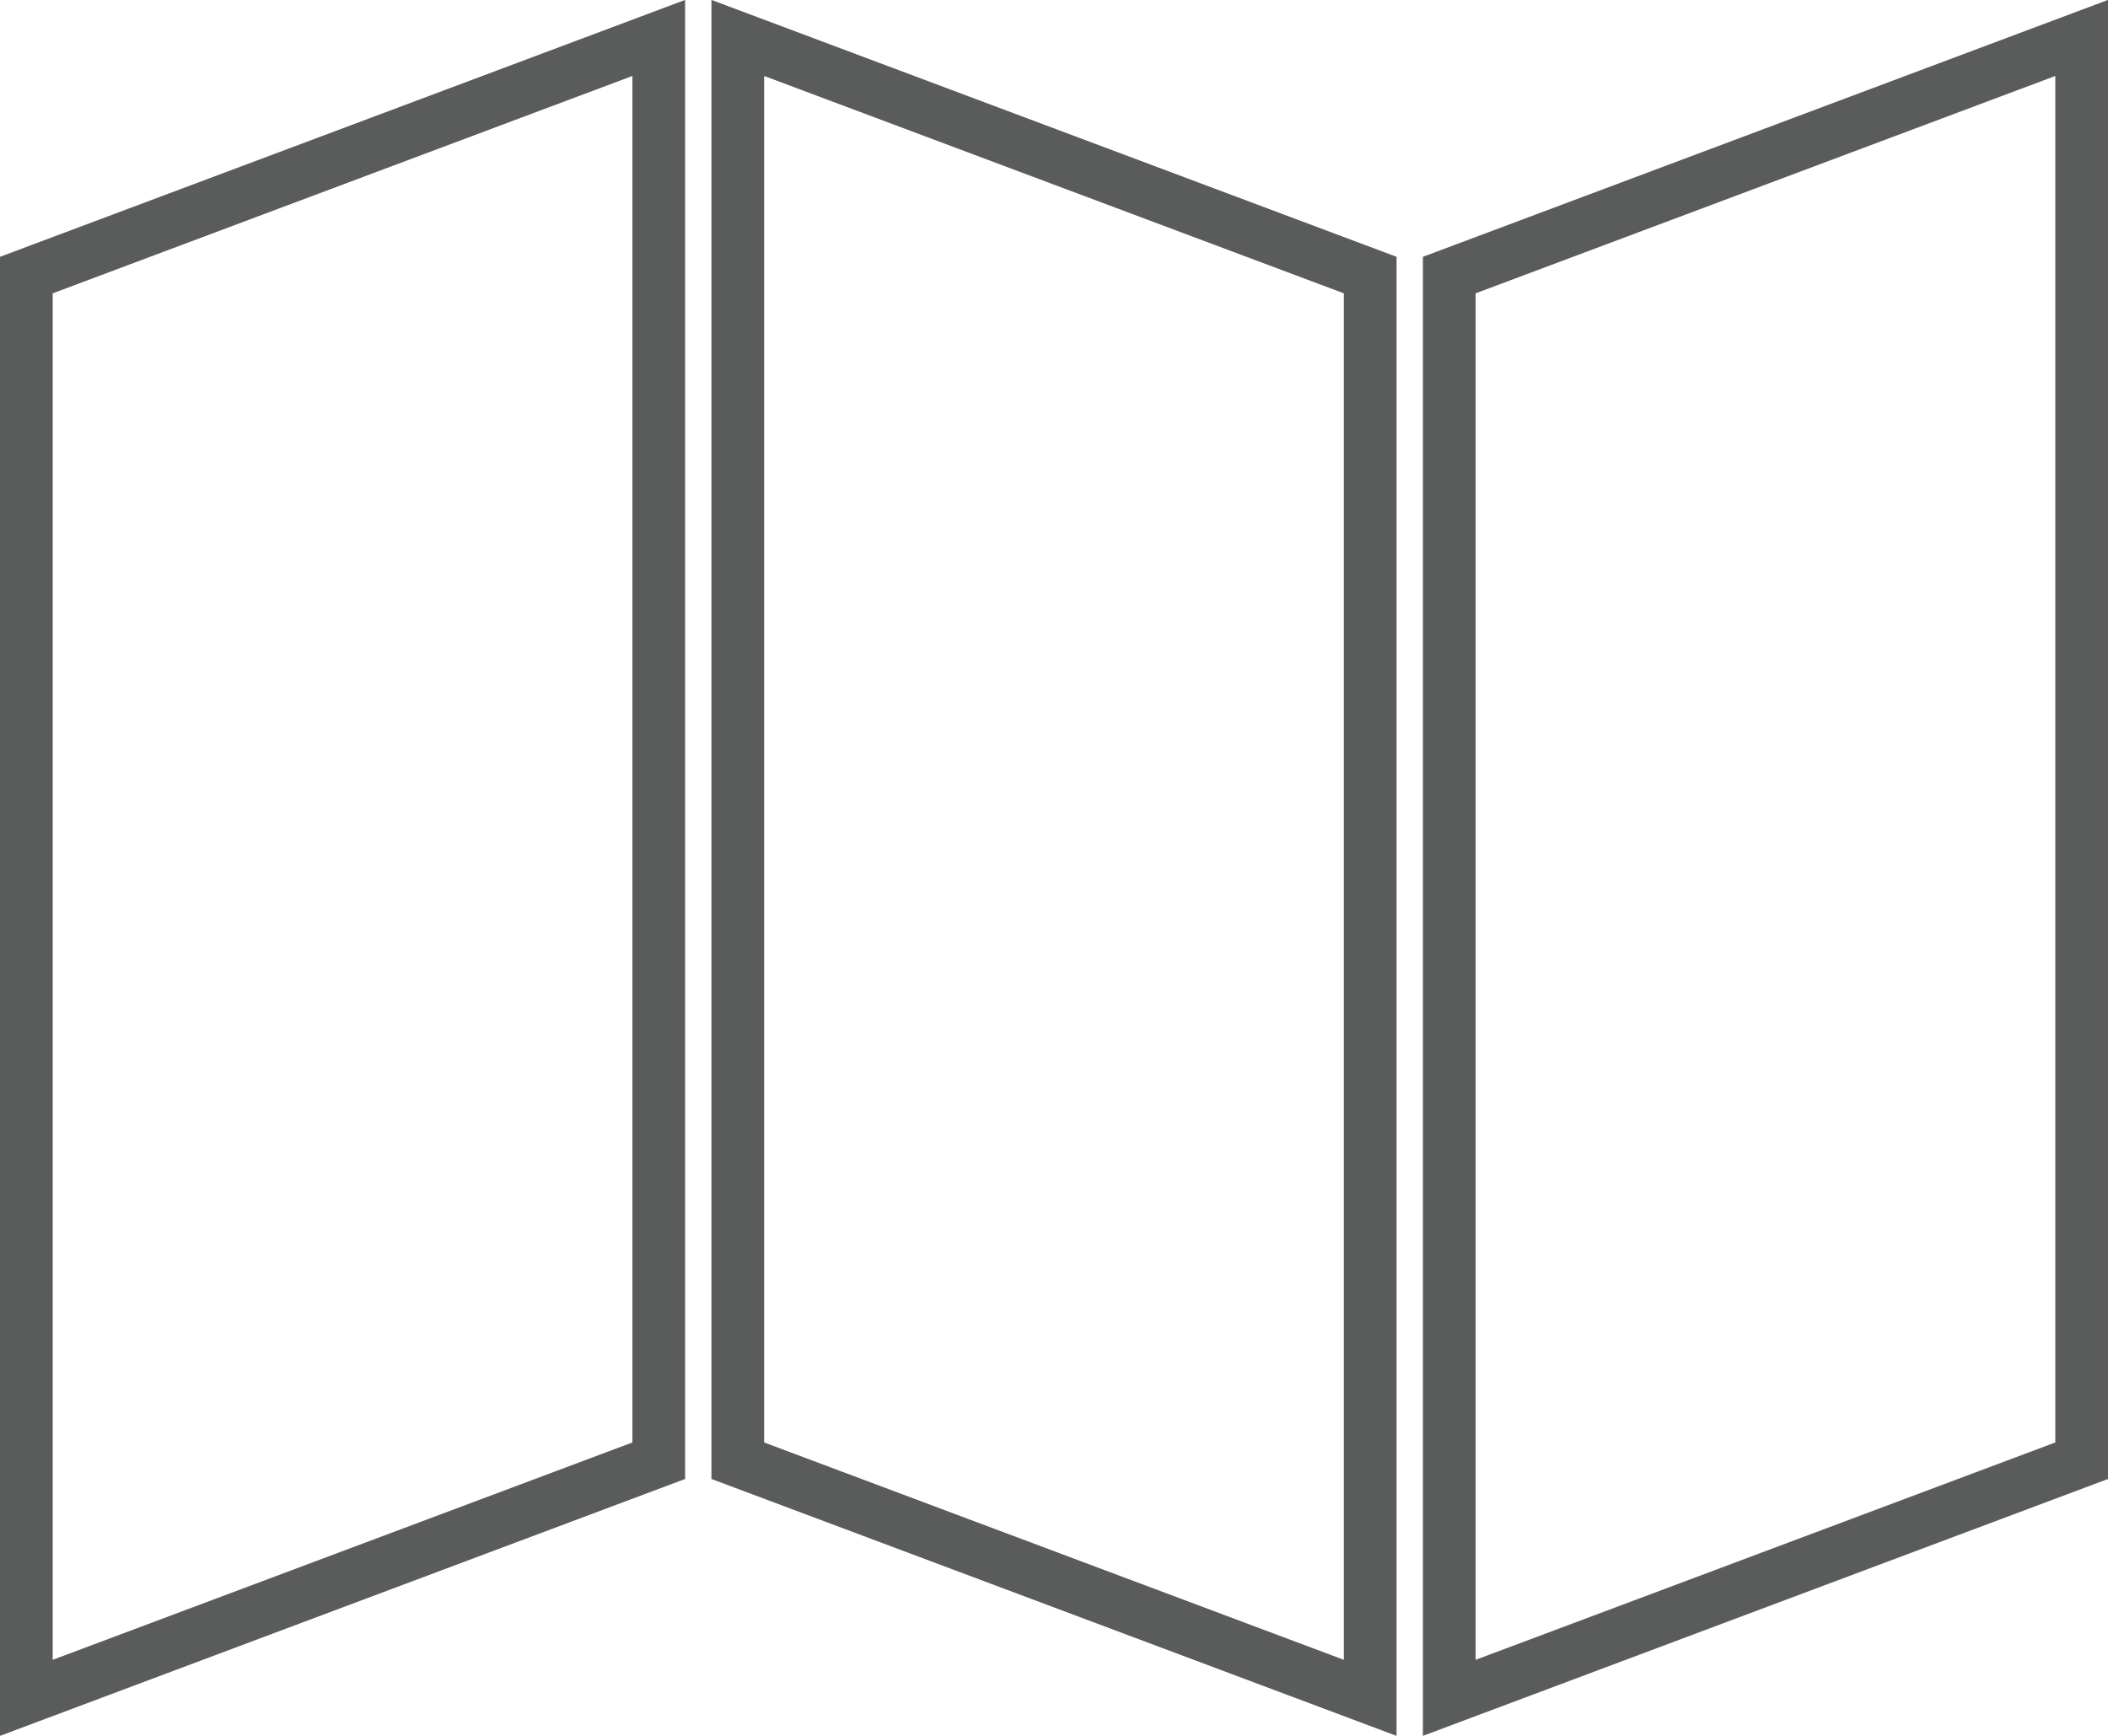 <svg id="图层_1" data-name="图层 1" xmlns="http://www.w3.org/2000/svg" viewBox="0 0 40 32.94"><defs><style>.cls-1{fill:none;stroke:#5a5b5b;stroke-miterlimit:10;}</style></defs><title>cd</title><path class="cls-1" d="M194,282.08l-12,4.5v-27l12-4.5Z" transform="translate(-181.5 -254.36)"/><path class="cls-1" d="M221,282.08l-12,4.5v-27l12-4.5Z" transform="translate(-181.5 -254.36)"/><path class="cls-1" d="M195.5,282.08l12,4.5v-27l-12-4.5Z" transform="translate(-181.5 -254.36)"/></svg>